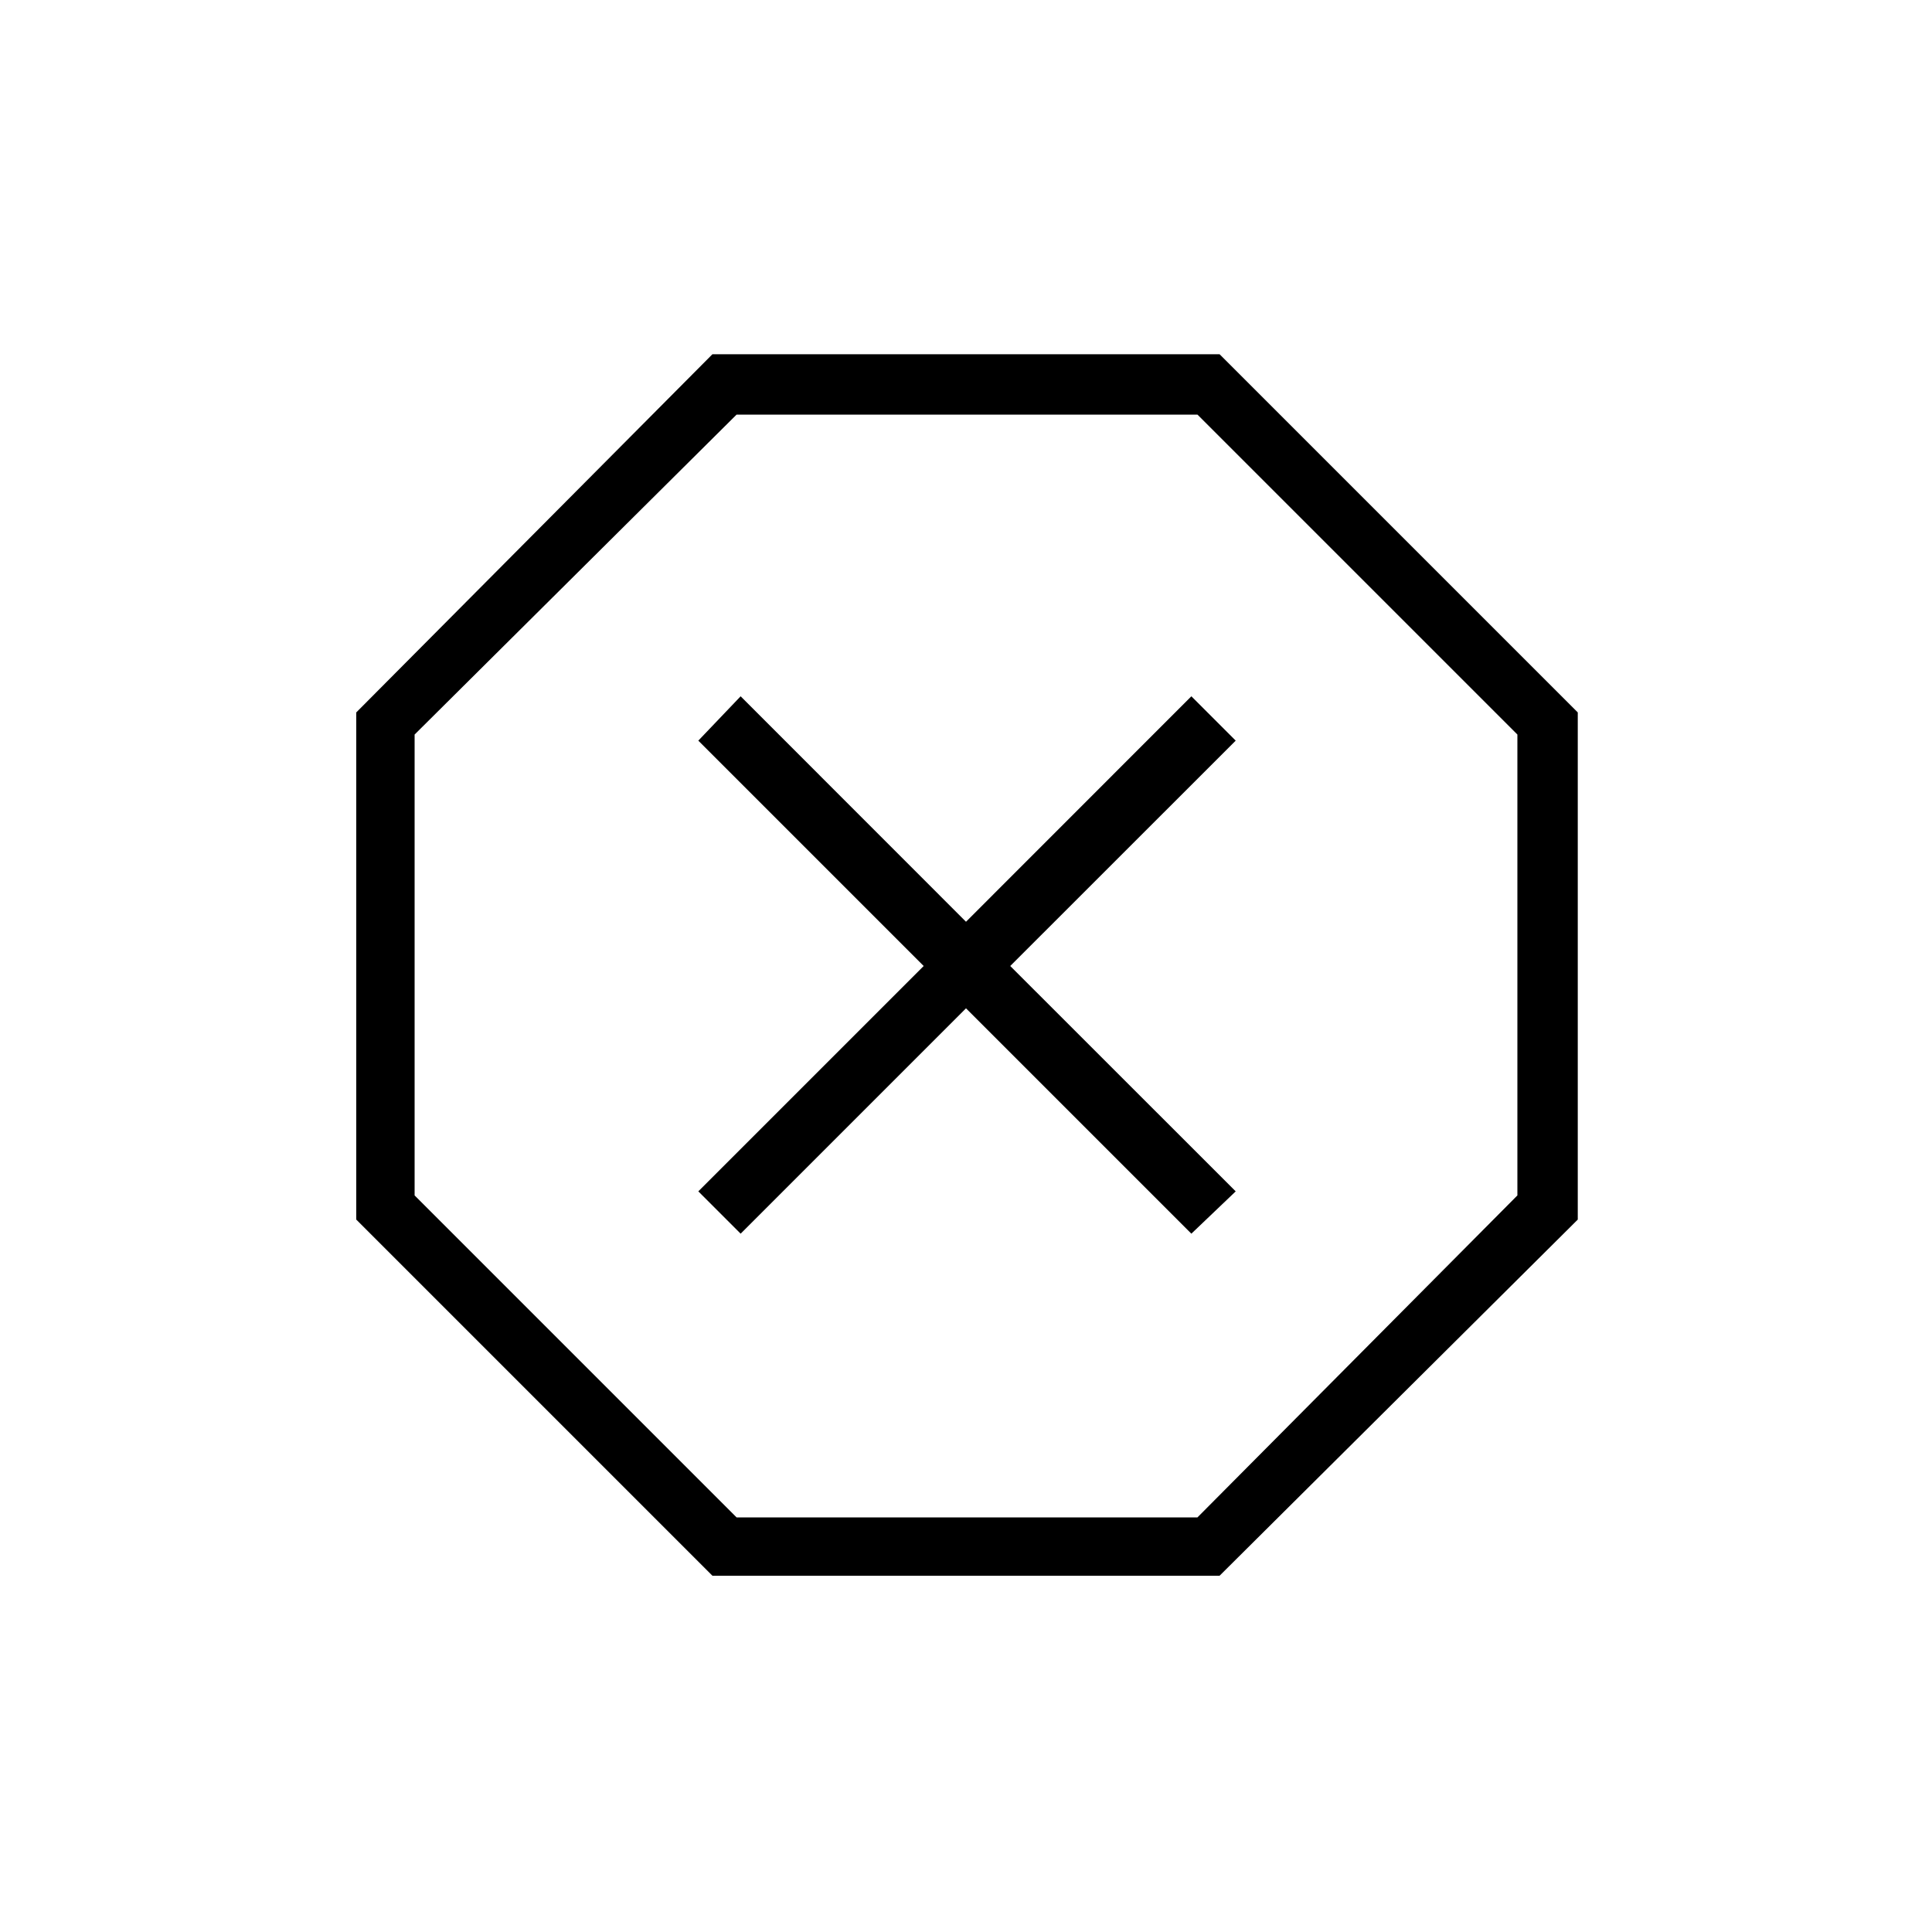 <svg xmlns="http://www.w3.org/2000/svg" height="20" width="20"><path d="m7.375 16.312-3.687-3.687v-5.25l3.687-3.708h5.25l3.708 3.708v5.25l-3.708 3.687Zm.292-3.541L10 10.438l2.333 2.333.459-.438L10.458 10l2.334-2.333-.459-.459L10 9.542 7.667 7.208l-.438.459L9.562 10l-2.333 2.333Zm-.042 2.937h4.771l3.312-3.333V7.604l-3.312-3.312H7.625L4.292 7.604v4.771ZM10 10Z"/></svg>
